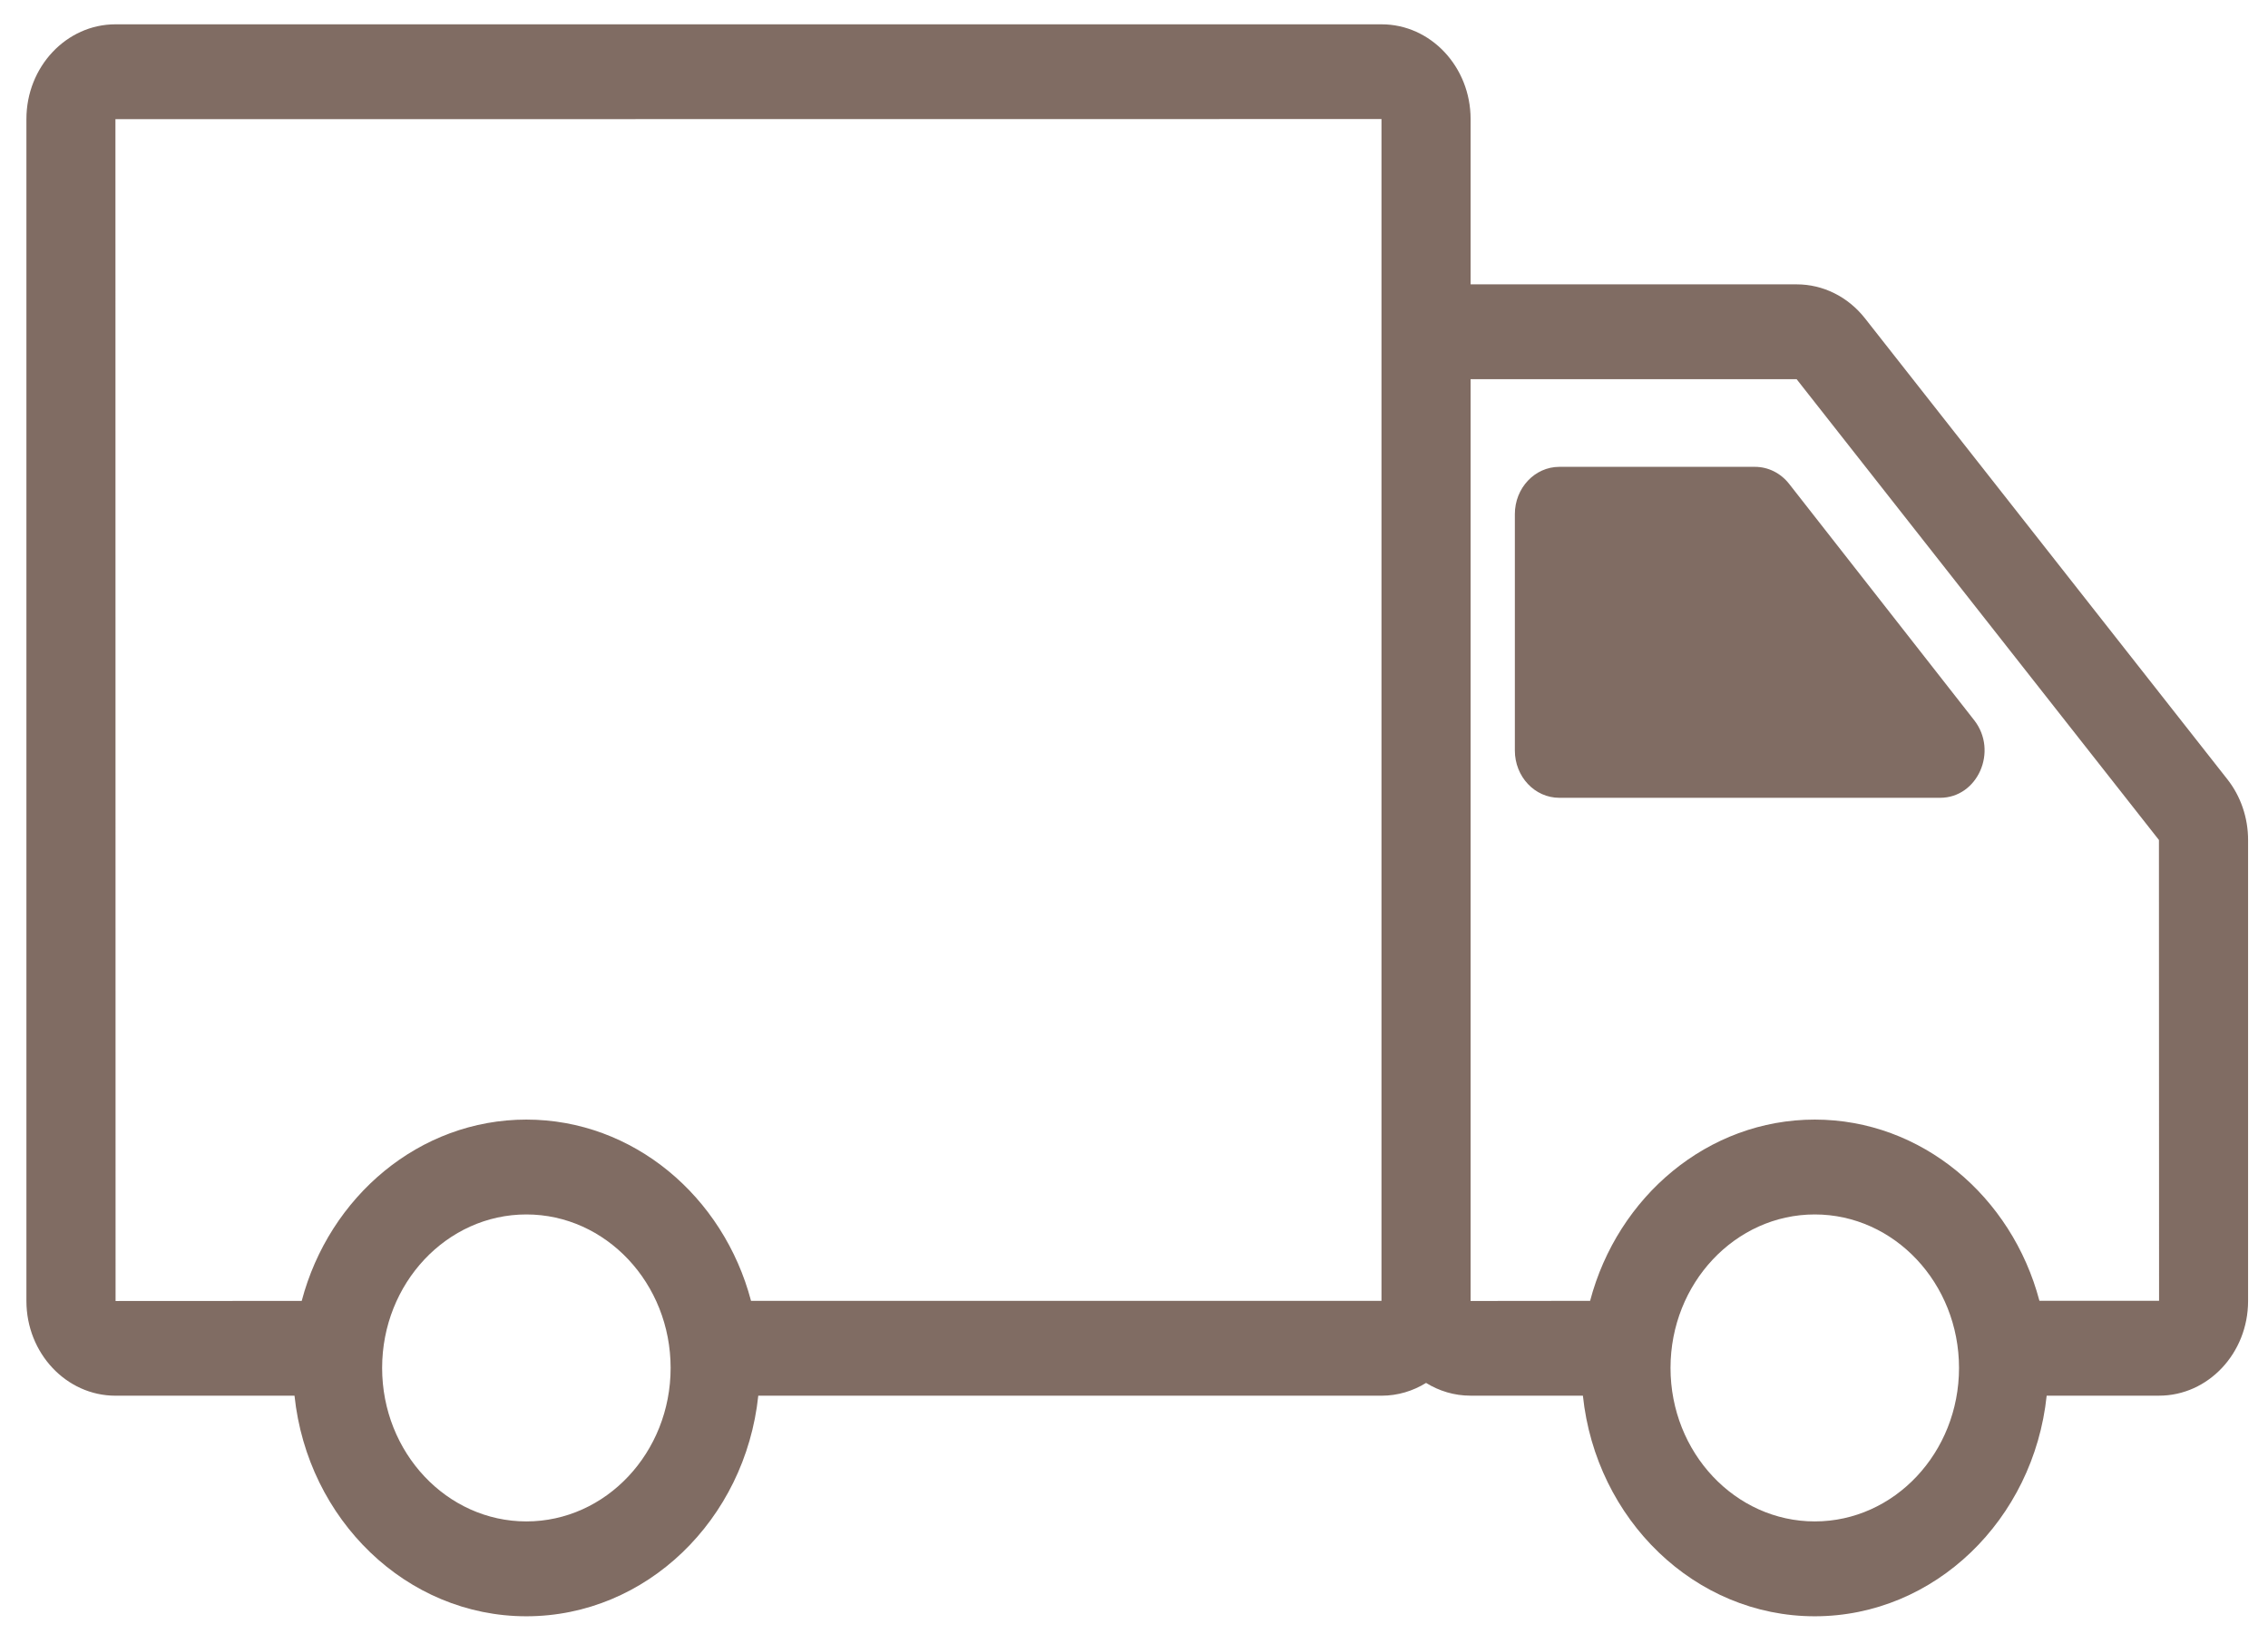 <svg width="68" height="49" viewBox="0 0 68 49" fill="none" xmlns="http://www.w3.org/2000/svg">
<path d="M66.781 23.362L55.916 9.543C55.407 8.896 54.661 8.525 53.869 8.525H44.092V3.569C44.092 2.003 42.895 0.729 41.423 0.729H3.461C1.99 0.729 0.792 2.003 0.792 3.569V39.004C0.792 40.569 1.99 41.843 3.461 41.843H8.83C9.22 45.558 12.188 48.456 15.782 48.456C19.376 48.456 22.344 45.558 22.735 41.843H41.423C41.909 41.843 42.364 41.702 42.757 41.46C43.149 41.702 43.603 41.842 44.088 41.842H47.459C47.849 45.557 50.817 48.456 54.411 48.456C58.005 48.456 60.974 45.557 61.364 41.842H64.734C66.206 41.842 67.403 40.568 67.403 39.003V25.183C67.403 24.517 67.182 23.87 66.781 23.362ZM3.461 3.573L41.42 3.569L41.42 11.347C41.42 11.353 41.42 11.358 41.42 11.364V39H22.518C21.691 35.868 18.986 33.565 15.782 33.565C12.578 33.565 9.873 35.869 9.046 39.001L3.465 39.004L3.461 3.573ZM15.782 45.612C13.397 45.612 11.457 43.548 11.457 41.011C11.457 38.473 13.397 36.409 15.782 36.409C18.167 36.409 20.107 38.473 20.107 41.011C20.107 43.548 18.167 45.612 15.782 45.612ZM54.411 45.612C52.026 45.612 50.086 43.548 50.086 41.011C50.086 38.473 52.027 36.409 54.411 36.409C56.796 36.409 58.736 38.473 58.736 41.011C58.736 43.548 56.796 45.612 54.411 45.612ZM61.147 38.998C60.32 35.868 57.614 33.565 54.411 33.565C51.208 33.565 48.502 35.868 47.675 38.999L44.092 39.003V11.368L53.866 11.367L64.73 25.183L64.734 38.998L61.147 38.998Z" fill="#806C63"/>
<path d="M53.642 14.506C53.389 14.183 53.014 13.996 52.619 13.996H46.752C46.016 13.996 45.419 14.631 45.419 15.413V22.5C45.419 23.284 46.015 23.918 46.752 23.918H58.168C59.298 23.918 59.914 22.517 59.192 21.593L53.642 14.506Z" fill="#806C63"/>
</svg>
